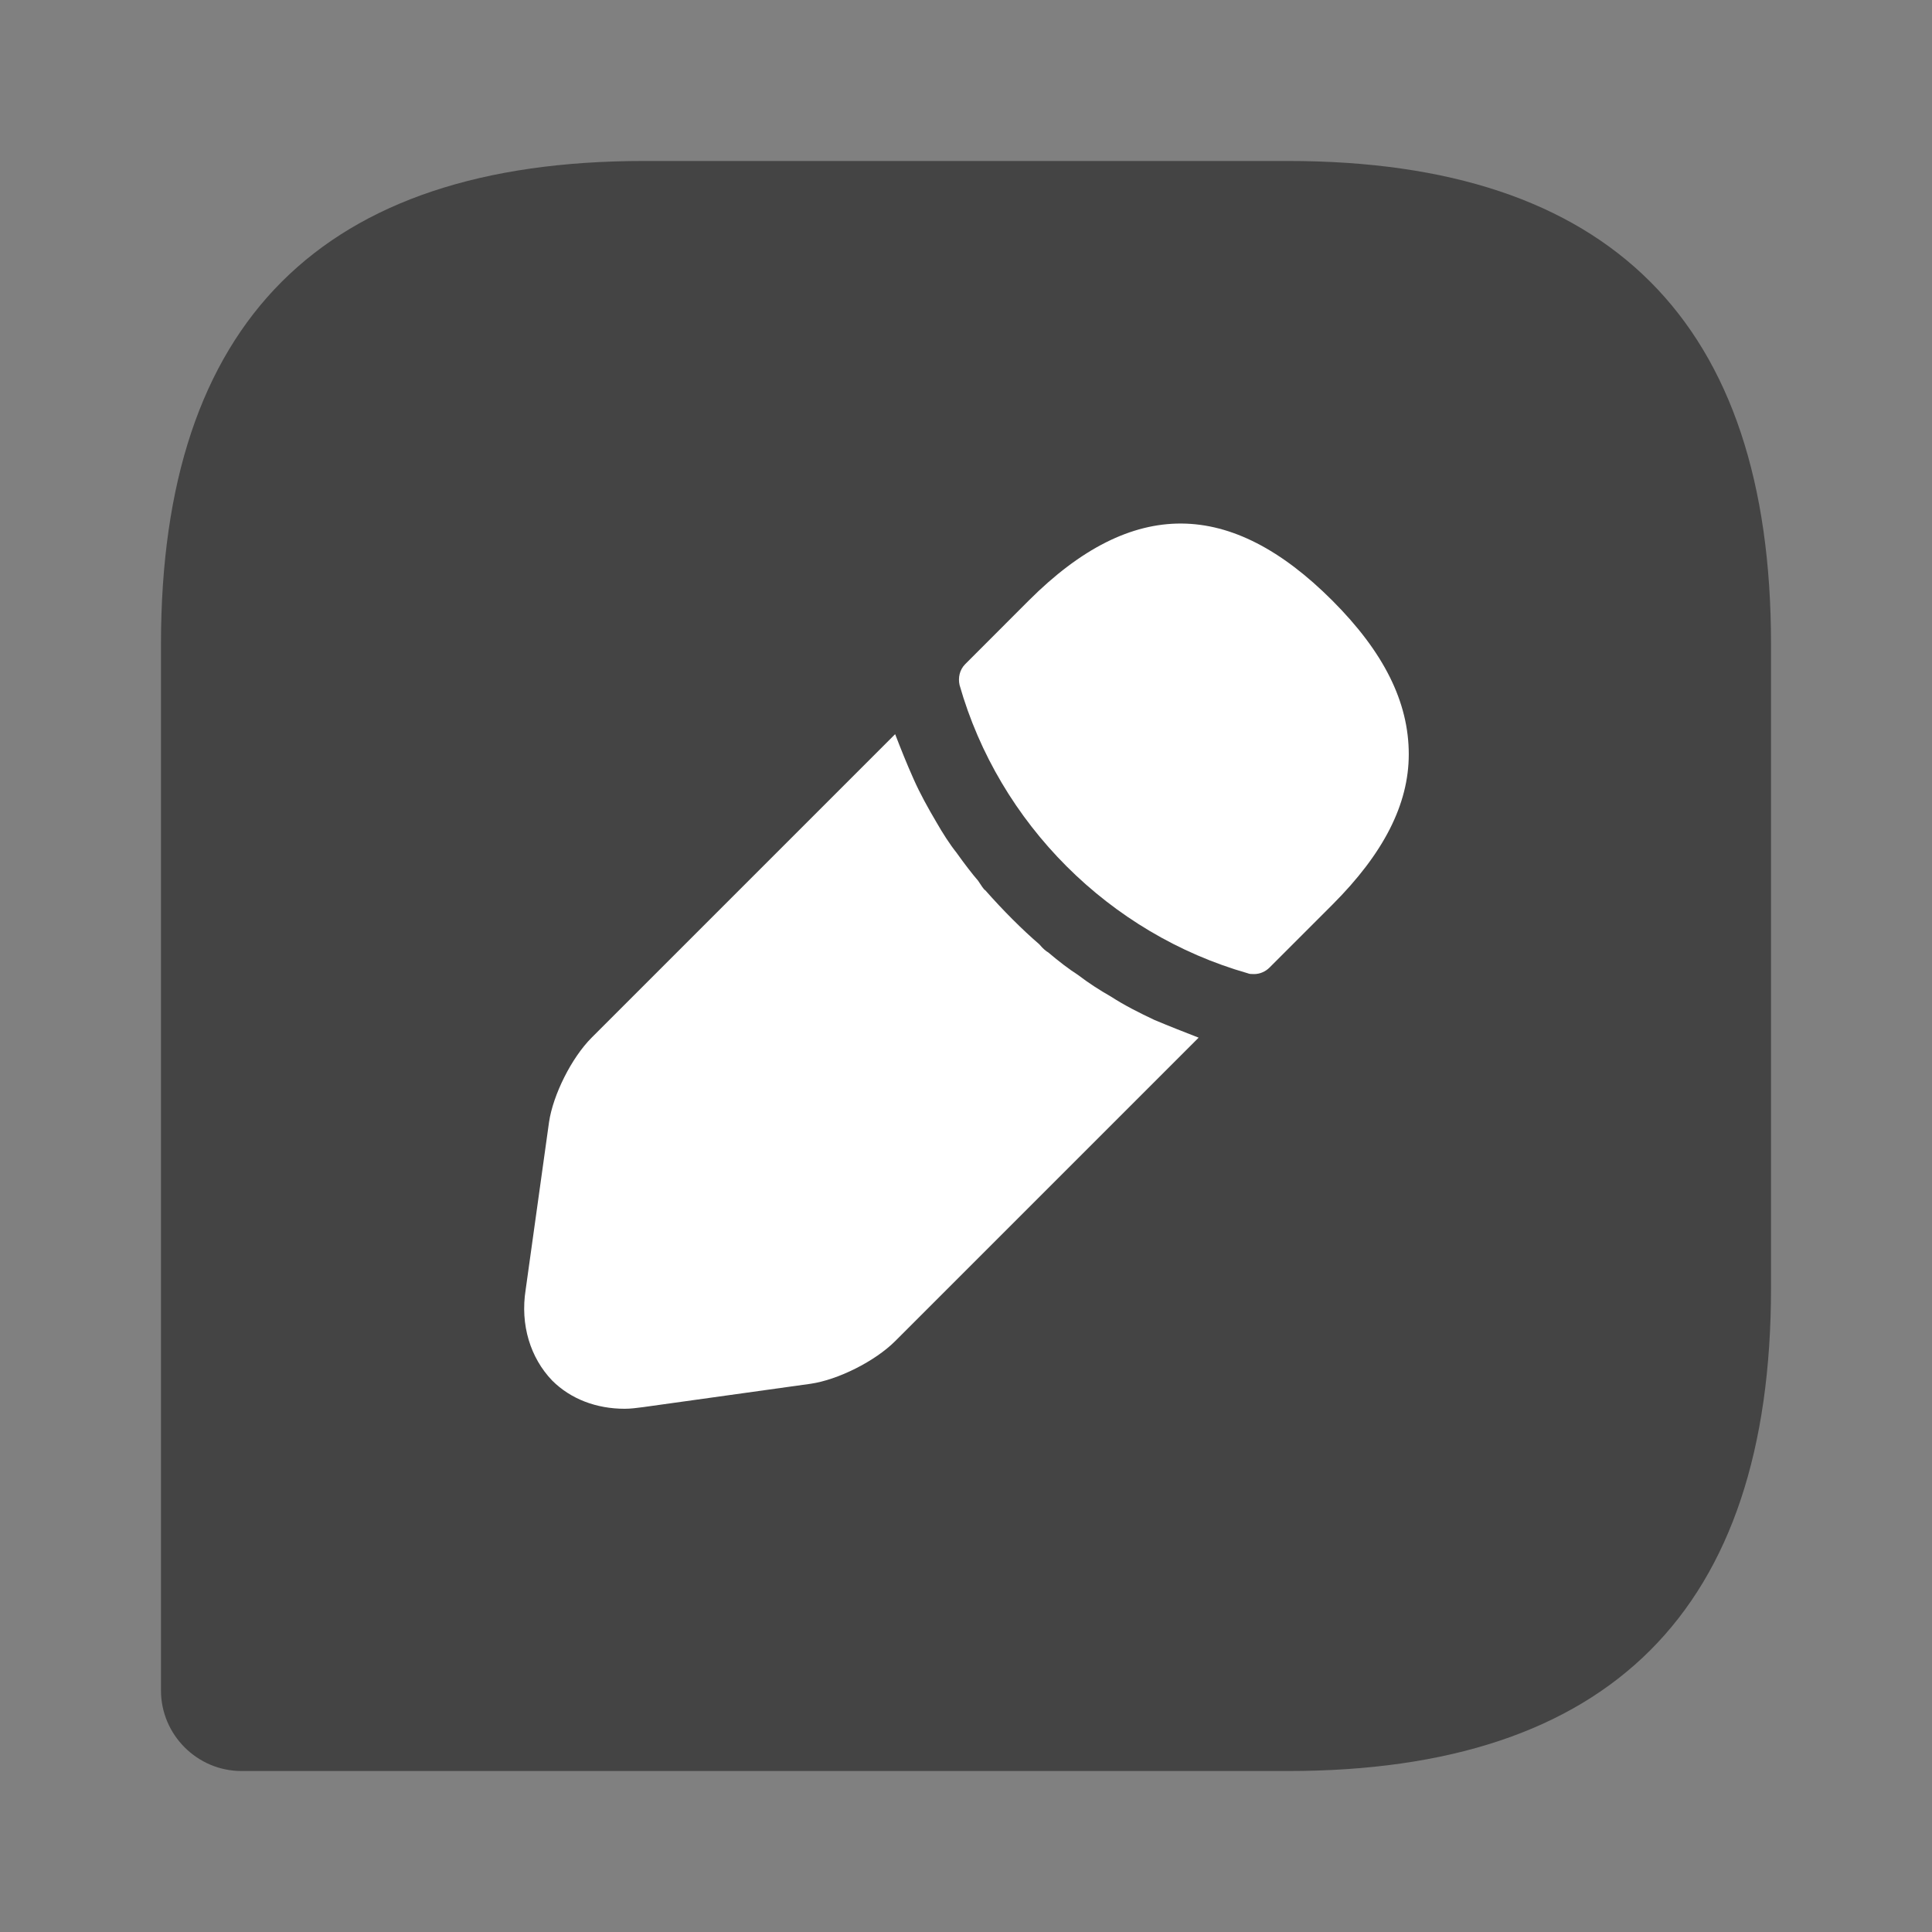 <svg width="34" height="34" viewBox="0 0 34 34" fill="none" xmlns="http://www.w3.org/2000/svg">
<rect x="0" y="0" width="34" height="34" fill="#808080" stroke="none"/>
<path d="M22.667 2.833H11.333C5.667 2.833 2.833 5.667 2.833 11.333V29.75C2.833 30.529 3.471 31.167 4.25 31.167H22.667C28.333 31.167 31.167 28.333 31.167 22.667V11.333C31.167 5.667 28.333 2.833 22.667 2.833Z" fill="#444444"/>
<path d="M23.446 10.568C21.661 8.783 19.933 8.741 18.105 10.568L16.986 11.688C16.887 11.787 16.858 11.928 16.887 12.056C17.581 14.492 19.522 16.433 21.958 17.128C21.987 17.142 22.029 17.142 22.072 17.142C22.171 17.142 22.27 17.099 22.341 17.028L23.446 15.923C24.352 15.017 24.792 14.152 24.792 13.274C24.792 12.353 24.352 11.475 23.446 10.568Z" fill="white"/>
<path d="M20.315 17.949C20.046 17.822 19.791 17.694 19.55 17.538C19.352 17.425 19.153 17.297 18.969 17.156C18.813 17.057 18.629 16.915 18.445 16.759C18.417 16.745 18.36 16.702 18.289 16.617C17.992 16.362 17.652 16.022 17.34 15.668C17.312 15.654 17.269 15.583 17.212 15.498C17.113 15.385 16.972 15.201 16.83 15.002C16.717 14.861 16.589 14.662 16.476 14.464C16.334 14.223 16.192 13.968 16.079 13.713C15.952 13.43 15.852 13.175 15.753 12.92L10.412 18.261C10.058 18.615 9.733 19.267 9.662 19.748L9.251 22.695C9.152 23.318 9.336 23.899 9.718 24.296C10.044 24.622 10.498 24.792 10.993 24.792C11.107 24.792 11.206 24.777 11.319 24.763L14.266 24.352C14.748 24.282 15.399 23.956 15.753 23.602L21.094 18.261C20.839 18.162 20.584 18.062 20.315 17.949Z" fill="white"/>
</svg>
